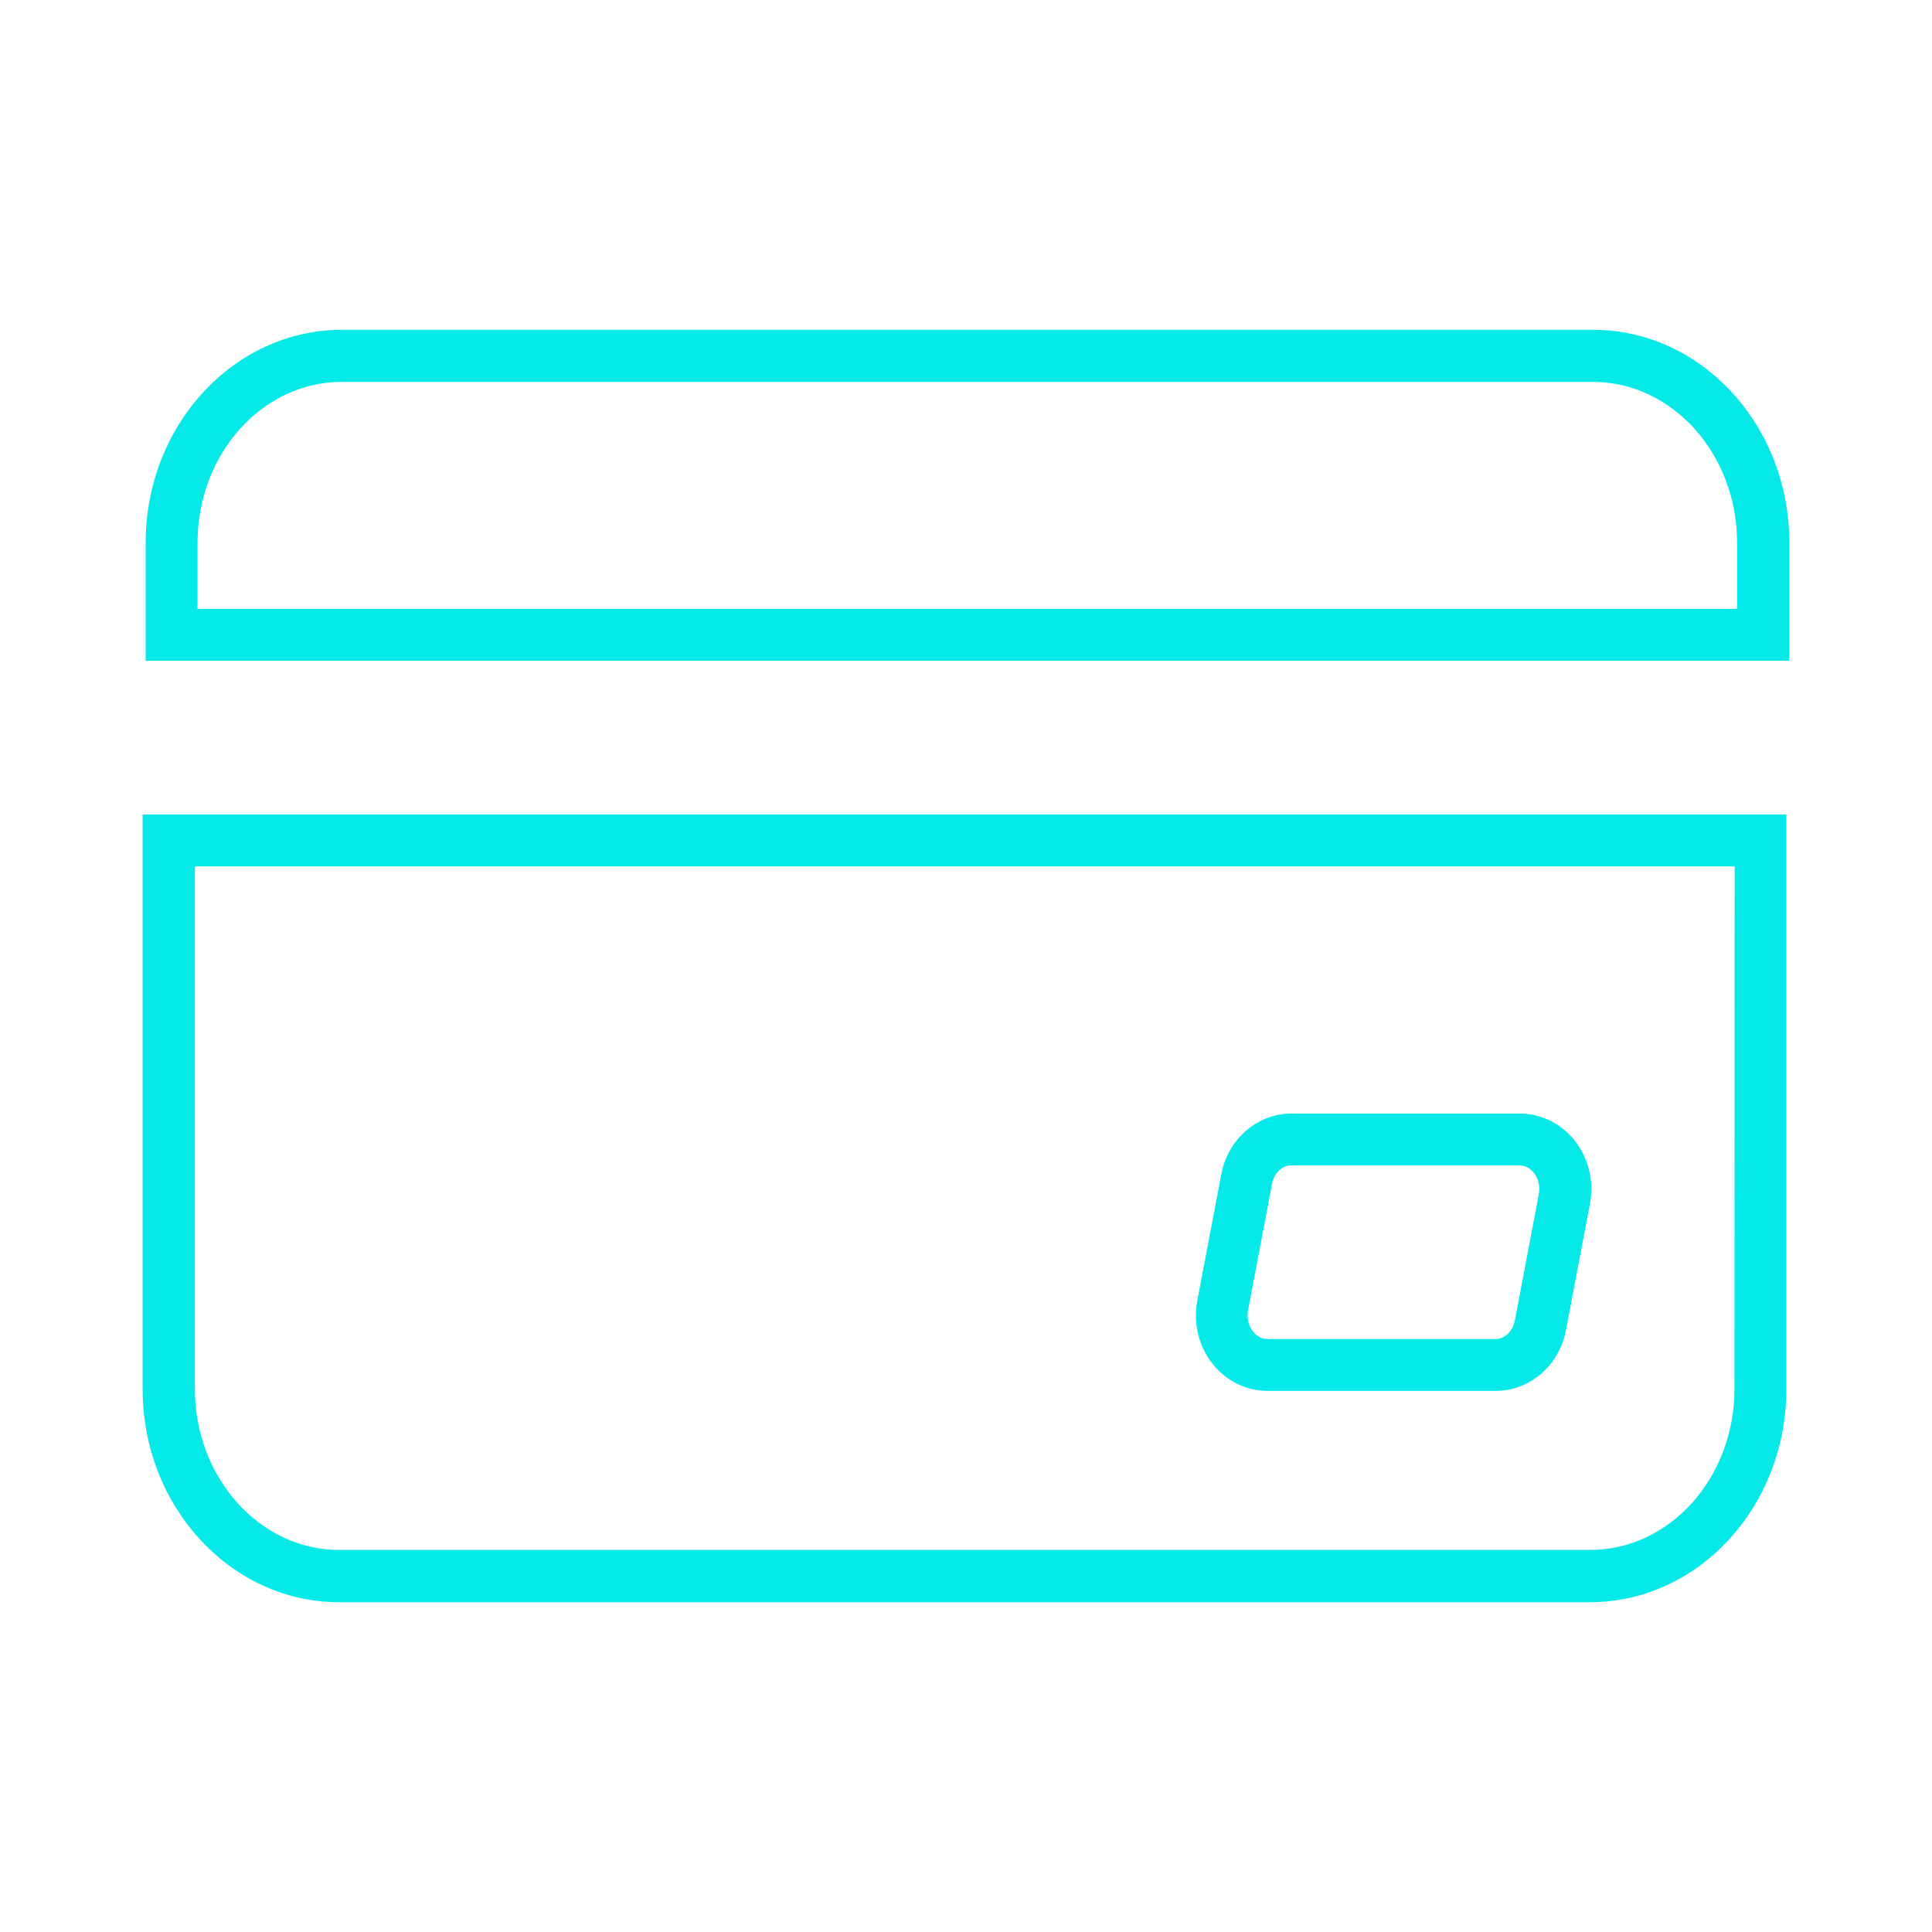 <?xml version="1.0" standalone="no"?><!DOCTYPE svg PUBLIC "-//W3C//DTD SVG 1.1//EN" "http://www.w3.org/Graphics/SVG/1.1/DTD/svg11.dtd"><svg class="icon" width="128px" height="128.00px" viewBox="0 0 1024 1024" version="1.1" xmlns="http://www.w3.org/2000/svg"><path fill="#05EAE8" d="M834.1 603.9c-7.2-8.7-17.6-13.7-28.6-13.7h-121c-18 0-33.7 13.5-37.2 32.2l-12.7 66.9c-2.3 12.3 0.8 24.8 8.6 34.2 7.2 8.7 17.6 13.7 28.6 13.7h121c18 0 33.7-13.5 37.2-32.2l12.7-66.9c2.3-12.2-0.8-24.7-8.6-34.2zM815.6 633l-12.7 66.9c-1.1 5.7-5.3 9.8-10.2 9.8h-121c-3.7 0-6.2-2.3-7.4-3.7-2.5-3.1-3.6-7.4-2.8-11.6l12.7-66.9c1.1-5.7 5.3-9.8 10.2-9.8h121c3.7 0 6.2 2.3 7.4 3.7 2.6 3.2 3.6 7.5 2.8 11.6z"  /><path fill="#05EAE8" d="M75.6 431.7v304.6c0 62.2 46.7 112.9 104.1 112.9h663c57.4 0 104.1-50.6 104.1-112.9V431.7H75.6z m843.7 304.5c0 47.1-34.3 85.3-76.5 85.3h-663c-42.2 0-76.5-38.3-76.5-85.3v-277h816.1l-0.1 277zM844.3 174.8h-663c-57.4 0-104.1 50.6-104.1 112.9v62.5h871.2v-62.5c0-62.3-46.7-112.9-104.1-112.9z m76.6 147.9H104.7v-35c0-47.1 34.3-85.3 76.5-85.3h663c42.2 0 76.5 38.3 76.5 85.3v35h0.2z"  /></svg>